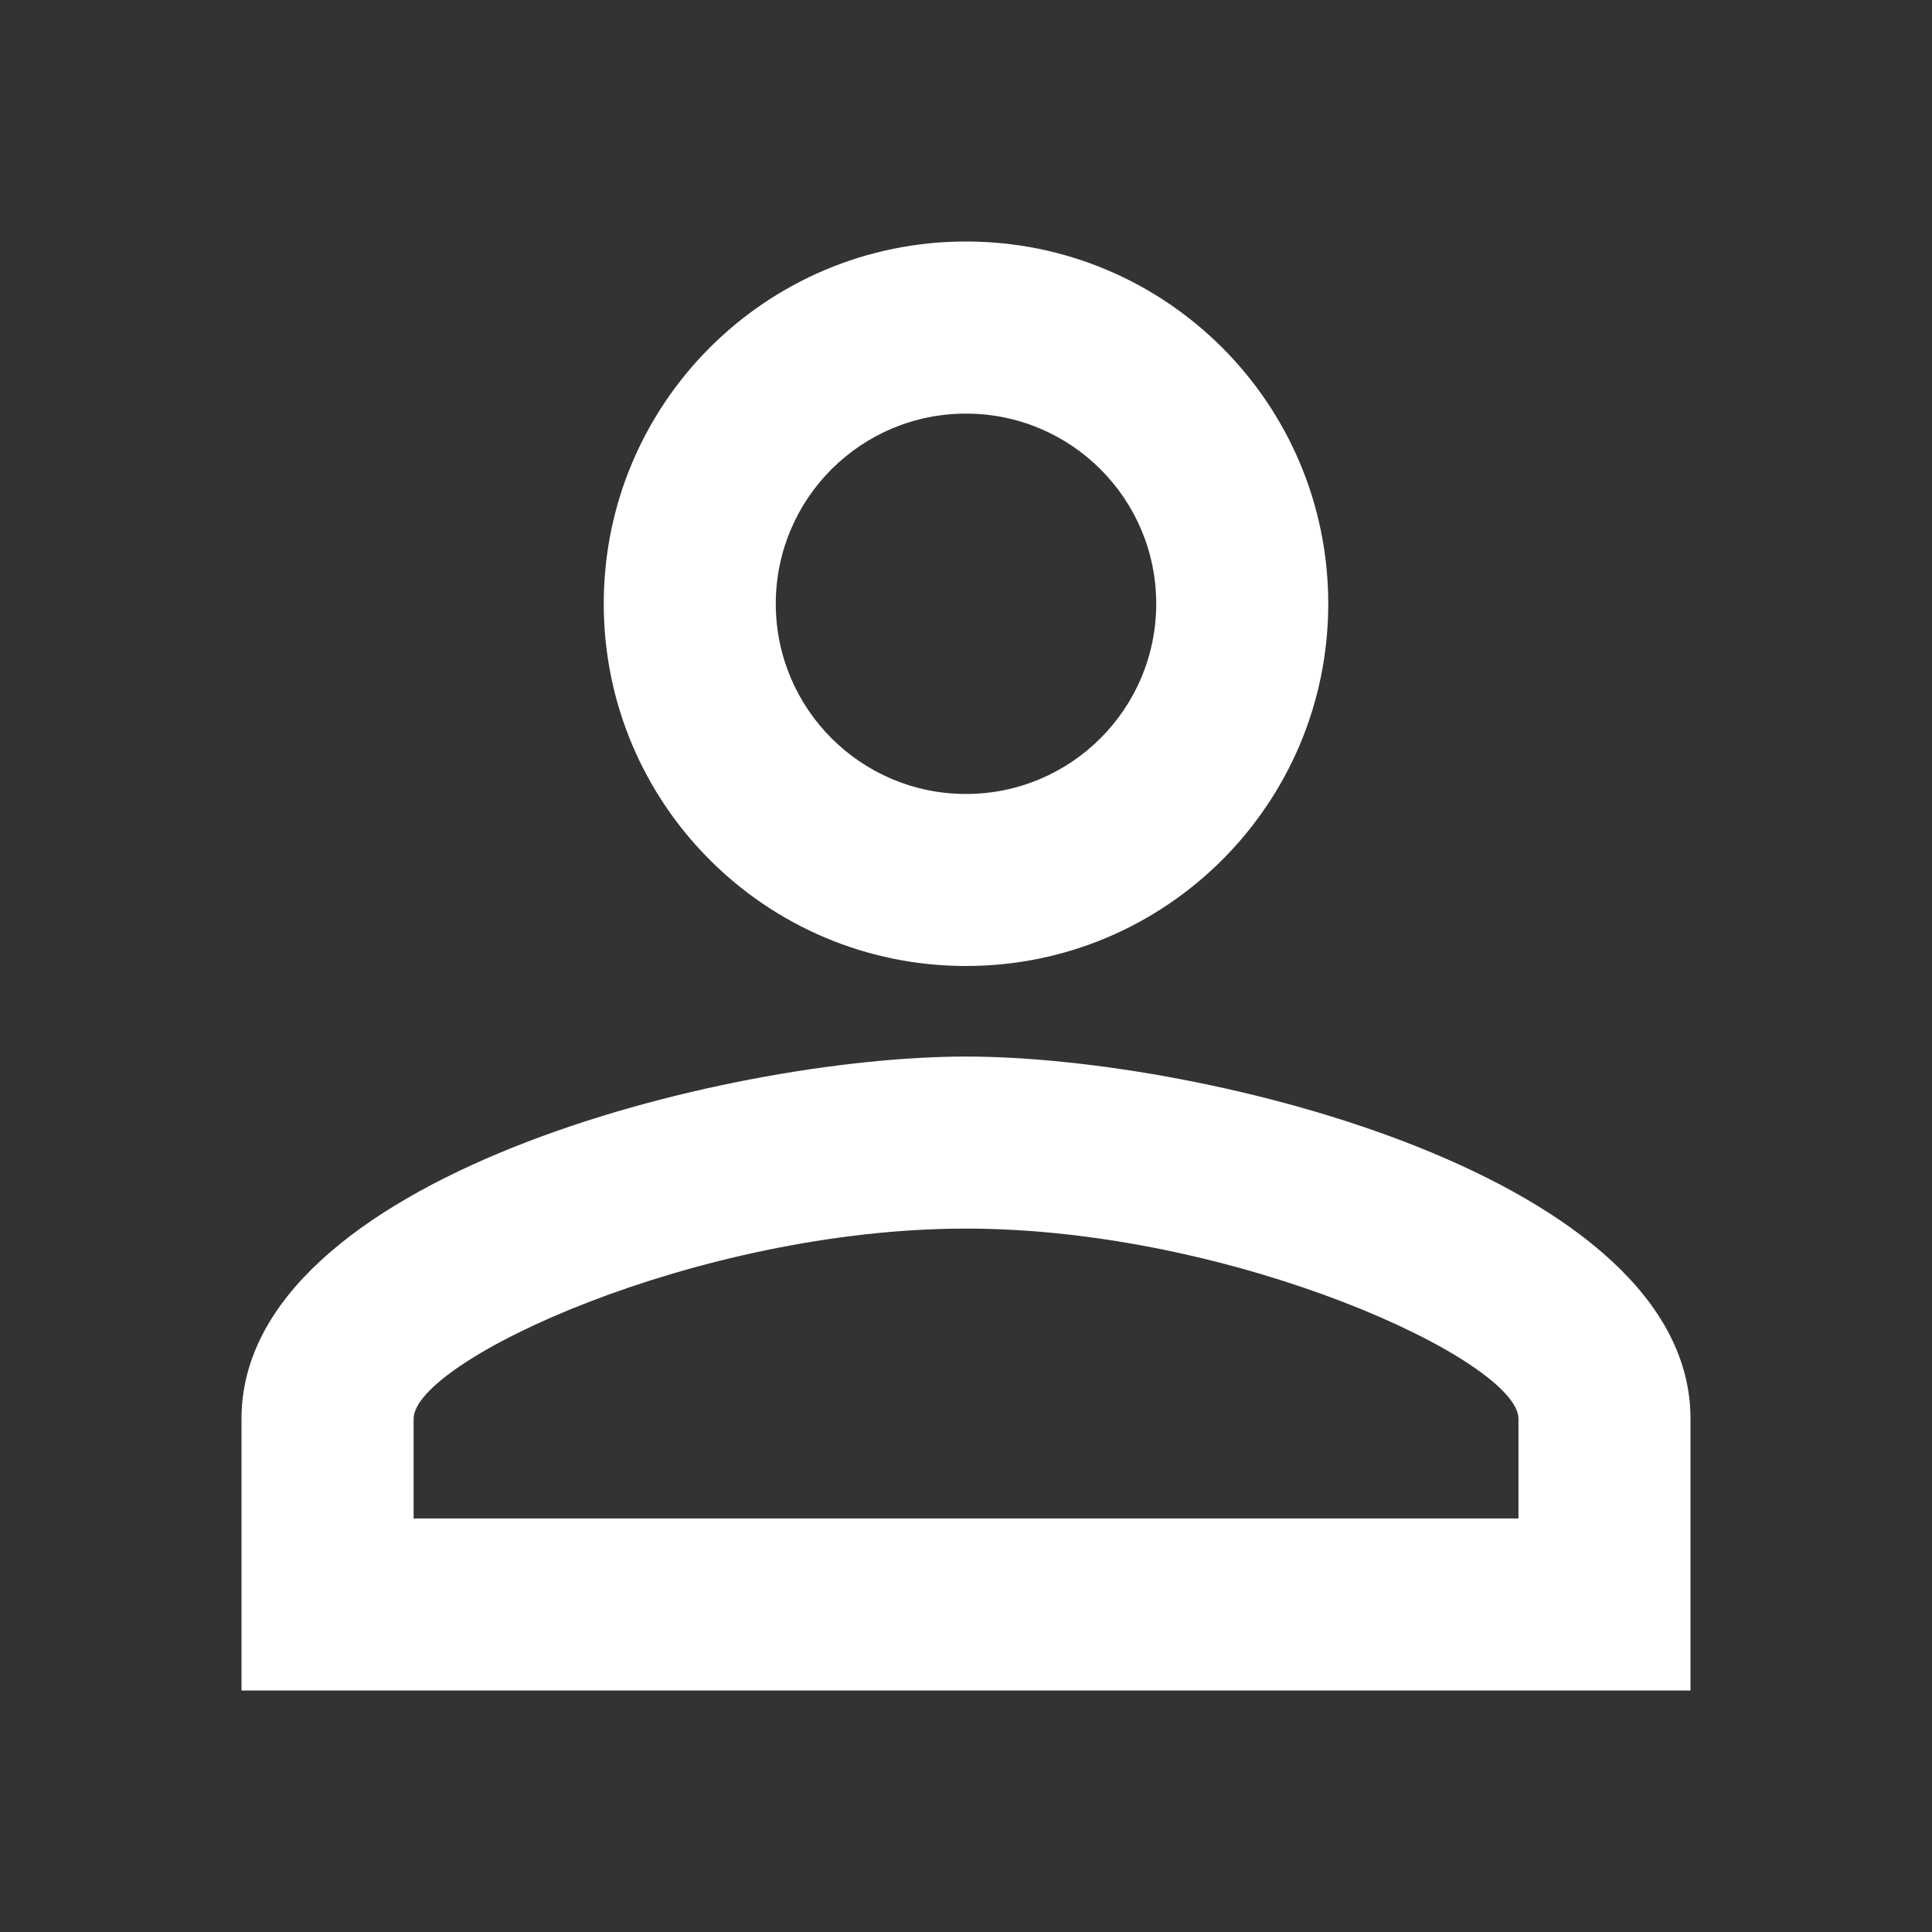 <svg width="24" height="24" viewBox="0 0 24 24" fill="none" xmlns="http://www.w3.org/2000/svg">
<rect x="0" y="0" width="24" height="24" fill="#333333" stroke="none"/>
<path d="M12 5.138C13.305 5.138 14.363 6.195 14.363 7.5C14.363 8.805 13.305 9.863 12 9.863C10.695 9.863 9.637 8.805 9.637 7.5C9.637 6.195 10.695 5.138 12 5.138ZM12 15.262C15.341 15.262 18.863 16.905 18.863 17.625V18.863H5.138V17.625C5.138 16.905 8.659 15.262 12 15.262ZM12 3C9.514 3 7.5 5.014 7.5 7.5C7.5 9.986 9.514 12 12 12C14.486 12 16.5 9.986 16.5 7.5C16.5 5.014 14.486 3 12 3ZM12 13.125C8.996 13.125 3 14.633 3 17.625V21H21V17.625C21 14.633 15.004 13.125 12 13.125Z" fill="white"/>
</svg>
